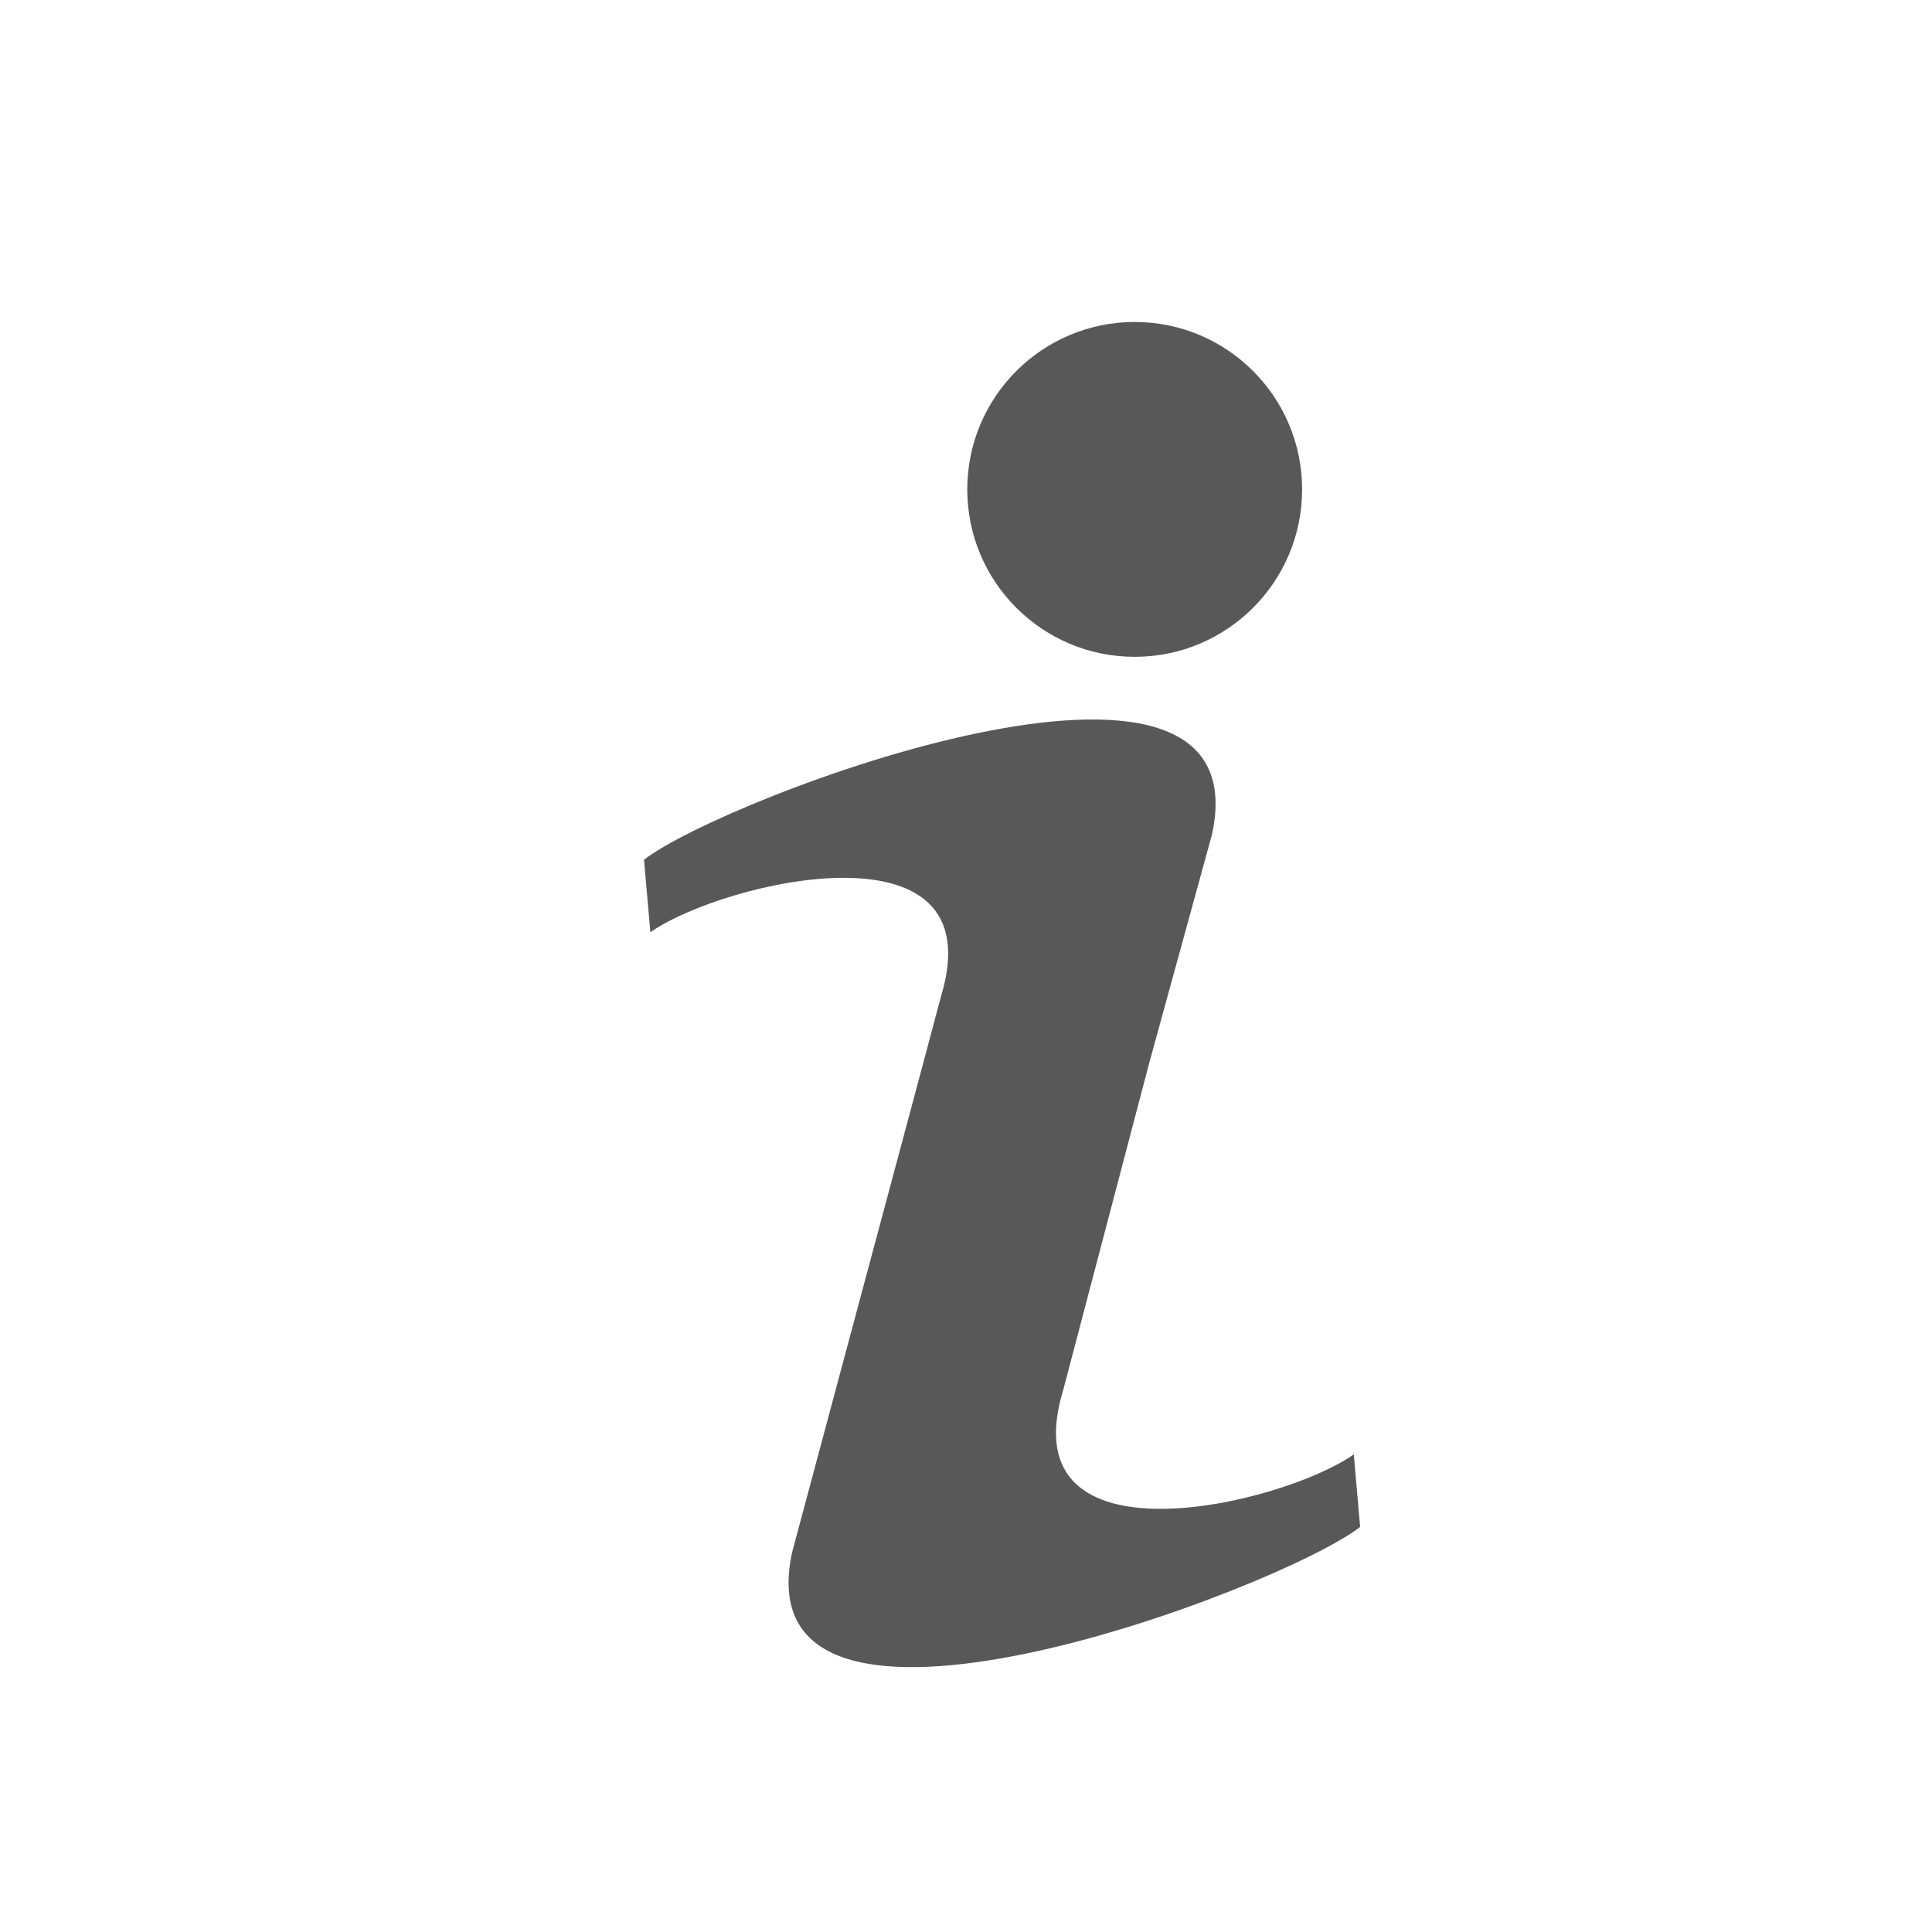 <svg width="32" height="32" viewBox="0 0 32 32" fill="none" xmlns="http://www.w3.org/2000/svg">
<path d="M17.608 23.031L19.038 17.595L20.075 13.82C20.94 9.815 11.979 13.216 10.667 14.24L10.772 15.441C11.966 14.601 16.488 13.524 15.587 16.5L15.182 18.018L13.12 25.71C12.255 29.715 21.216 26.314 22.528 25.291L22.423 24.089C21.229 24.93 16.707 26.006 17.608 23.031Z" fill="#585858"/>
<path d="M18.794 10.879C20.326 10.879 21.567 9.638 21.567 8.106C21.567 6.575 20.326 5.333 18.794 5.333C17.263 5.333 16.021 6.575 16.021 8.106C16.021 9.638 17.263 10.879 18.794 10.879Z" fill="#585858"/>
</svg>
